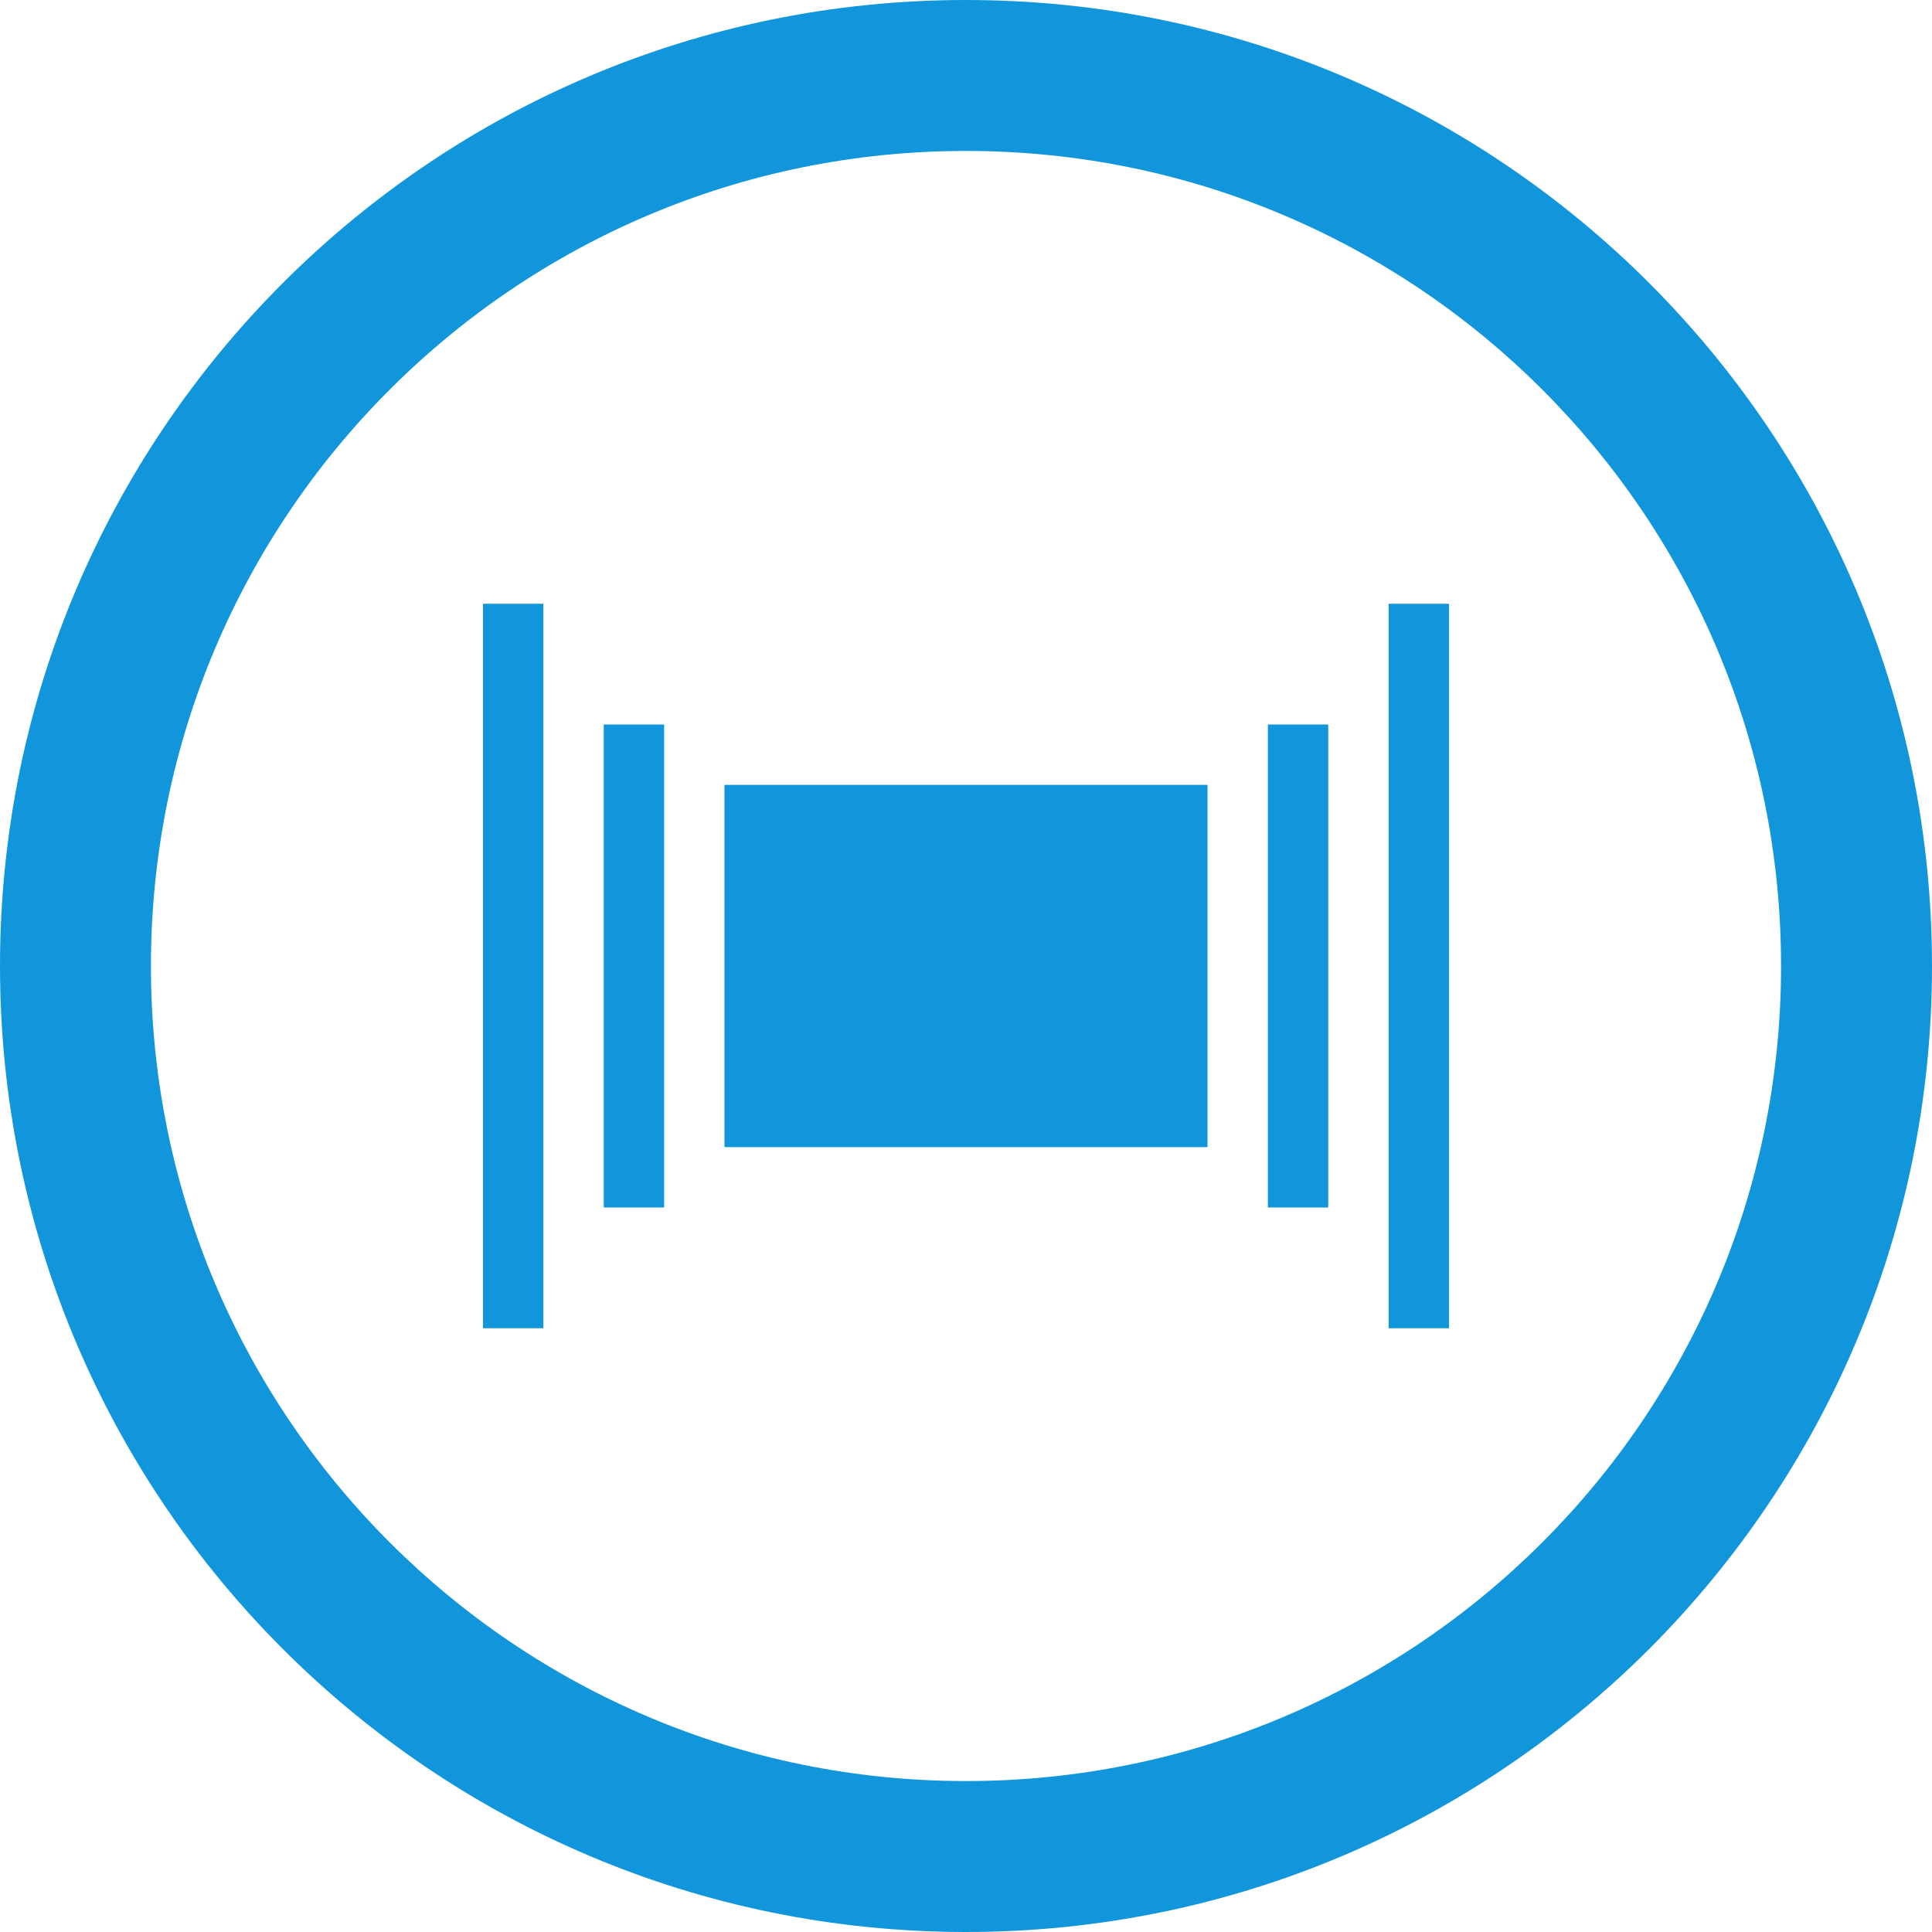 <?xml version="1.0" standalone="no"?><!DOCTYPE svg PUBLIC "-//W3C//DTD SVG 1.1//EN" "http://www.w3.org/Graphics/SVG/1.1/DTD/svg11.dtd"><svg t="1495466992227" class="icon" style="" viewBox="0 0 1024 1024" version="1.1" xmlns="http://www.w3.org/2000/svg" p-id="488" xmlns:xlink="http://www.w3.org/1999/xlink" width="200" height="200"><defs><style type="text/css"></style></defs><path d="M512 0C229.218 0 0 229.218 0 512s229.218 512 512 512 512-229.218 512-512S794.782 0 512 0zM512 944c-238.594 0-432-193.406-432-432S273.406 80 512 80s432 193.406 432 432S750.594 944 512 944z" p-id="489" fill="#1296db"></path><path d="M384 416l256 0 0 192-256 0 0-192Z" p-id="490" fill="#1296db"></path><path d="M672 384l32 0 0 256-32 0 0-256Z" p-id="491" fill="#1296db"></path><path d="M736 320l32 0 0 384-32 0 0-384Z" p-id="492" fill="#1296db"></path><path d="M320 384l32 0 0 256-32 0 0-256Z" p-id="493" fill="#1296db"></path><path d="M256 320l32 0 0 384-32 0 0-384Z" p-id="494" fill="#1296db"></path></svg>